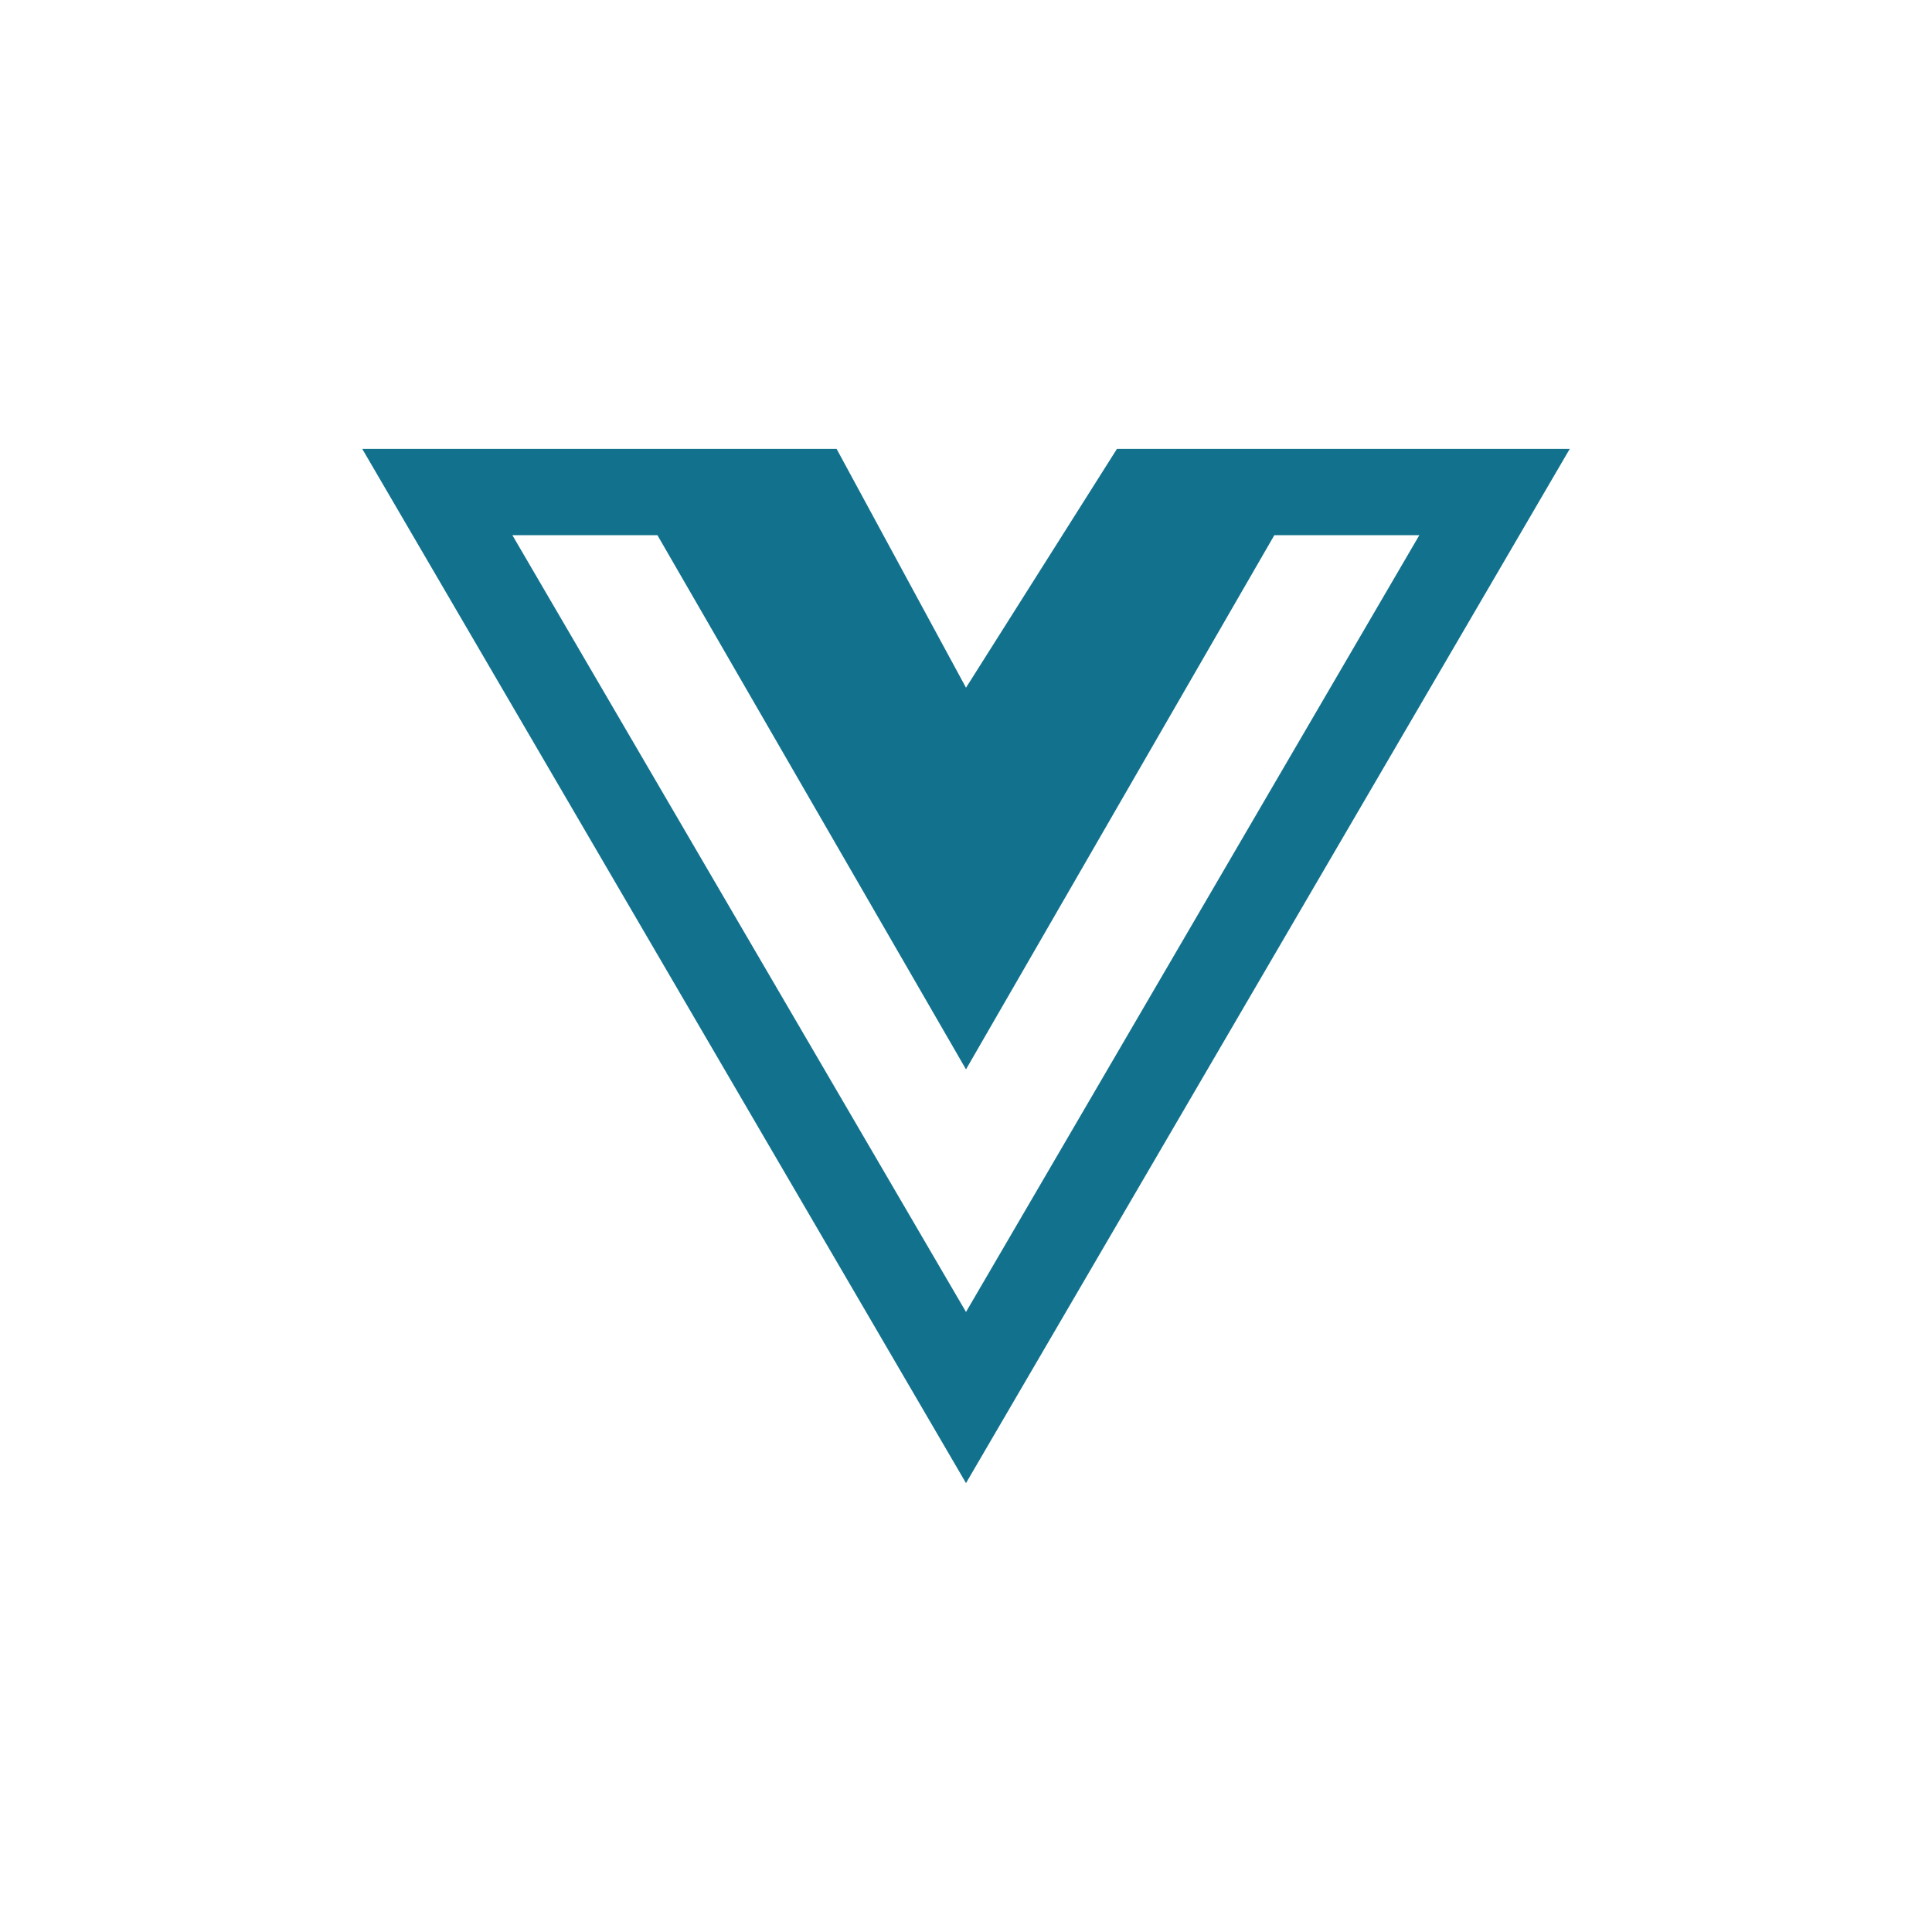 <svg width="40" height="40" viewBox="0 0 40 40" fill="none" xmlns="http://www.w3.org/2000/svg">
<path d="M27.416 9.294H23.125L20 14.238L17.321 9.294H7.5L20 30.706L32.5 9.294H27.416ZM10.608 11.08H13.611L20 22.14L26.384 11.08H29.386L20 27.163L10.608 11.08Z" fill="#12728D"/>
</svg>
